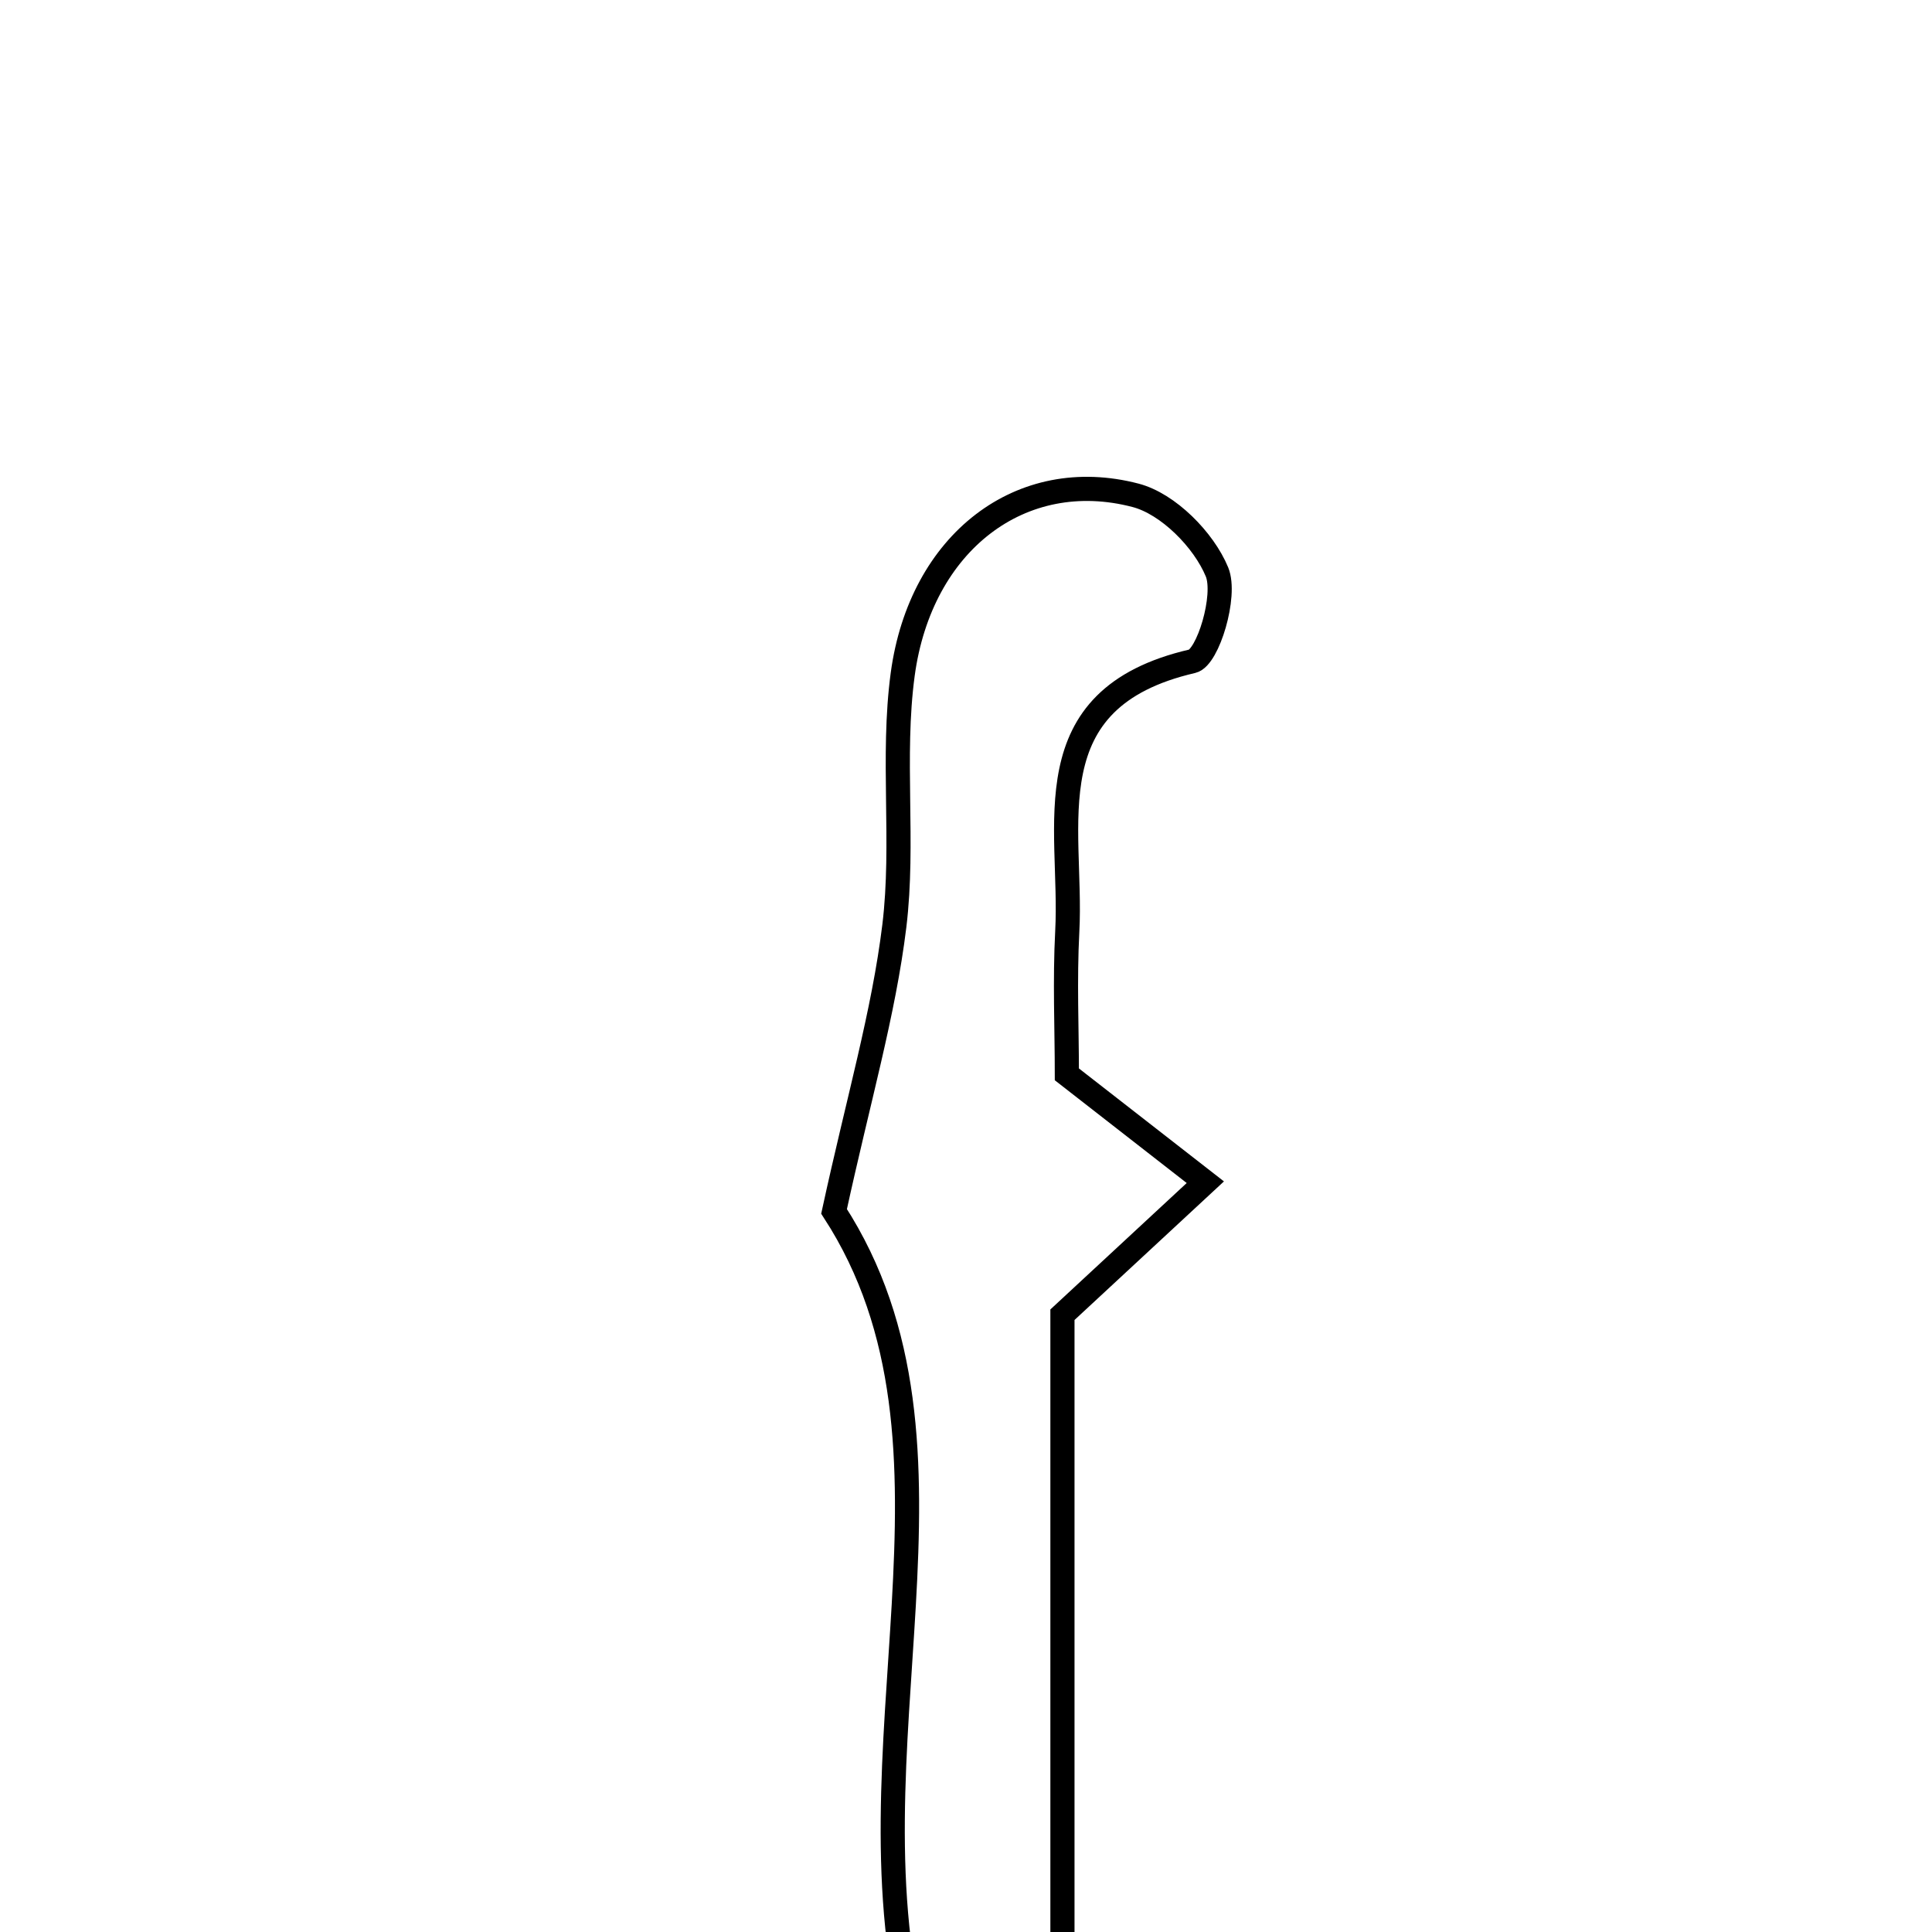 <svg xmlns="http://www.w3.org/2000/svg" viewBox="0.0 0.0 24.0 24.0" height="200px" width="200px"><path fill="none" stroke="black" stroke-width=".3" stroke-opacity="1.0"  filling="0" d="M14.106 6.153 C14.512 6.259 14.954 6.707 15.118 7.105 C15.239 7.4 15.005 8.169 14.812 8.214 C12.8 8.679 13.327 10.259 13.258 11.57 C13.226 12.177 13.253 12.786 13.253 13.346 C13.869 13.827 14.421 14.257 14.973 14.686 C14.455 15.167 13.938 15.646 13.198 16.332 C13.198 19.095 13.198 22.122 13.198 25.272 C12.477 25.272 11.925 25.272 11.388 25.272 C10.43 21.751 12.259 17.974 10.361 15.048 C10.664 13.654 10.977 12.589 11.11 11.501 C11.235 10.47 11.075 9.403 11.214 8.375 C11.437 6.733 12.688 5.782 14.106 6.153"></path></svg>